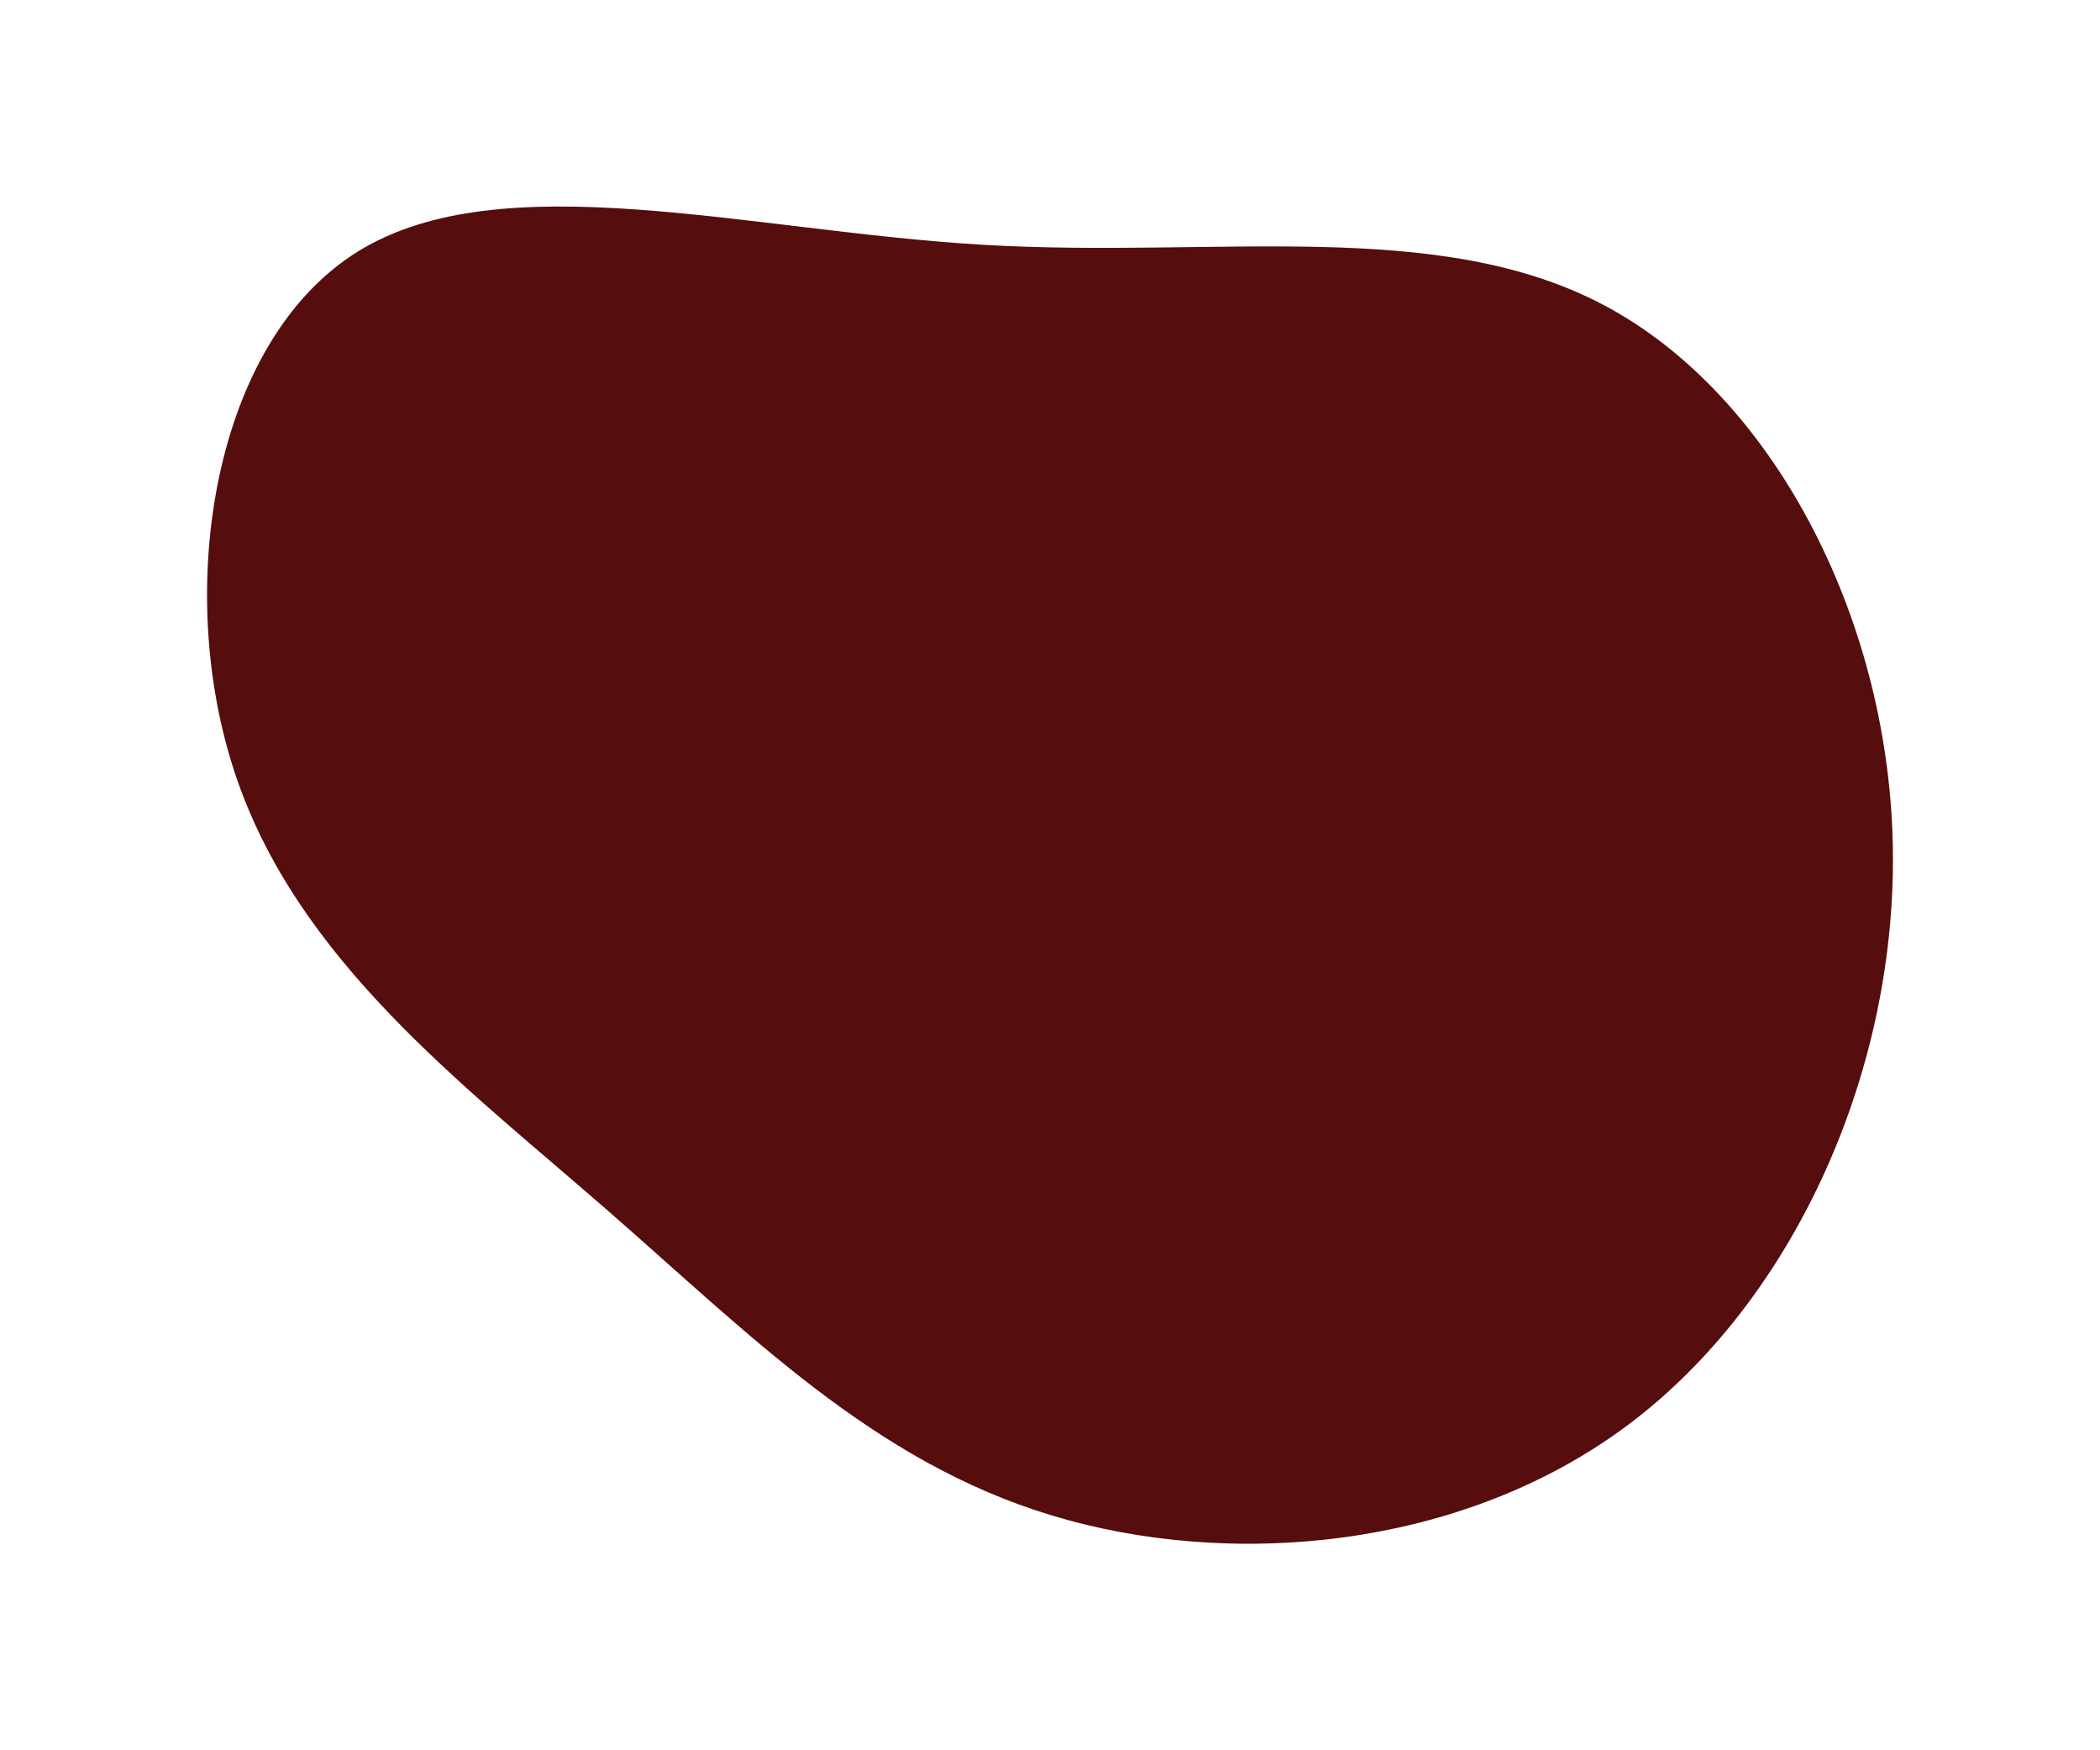 <svg id="visual" viewBox="150 50 600 500" width="600" height="500" xmlns="http://www.w3.org/2000/svg" xmlns:xlink="http://www.w3.org/1999/xlink" version="1.1"><g transform="translate(434.871 288.737)"><path d="M173.7 -151.4C221.5 -125.9 254.3 -62.9 255.9 1.6C257.6 66.2 228.1 132.5 180.3 168.3C132.5 204.1 66.2 209.6 15.4 194.1C-35.4 178.7 -70.7 142.4 -111.9 106.5C-153 70.7 -200 35.4 -217.7 -17.7C-235.4 -70.7 -223.8 -141.4 -182.6 -166.9C-141.4 -192.4 -70.7 -172.7 -3.9 -168.8C62.9 -164.9 125.9 -176.9 173.7 -151.4" fill="#560D0D"></path></g></svg>